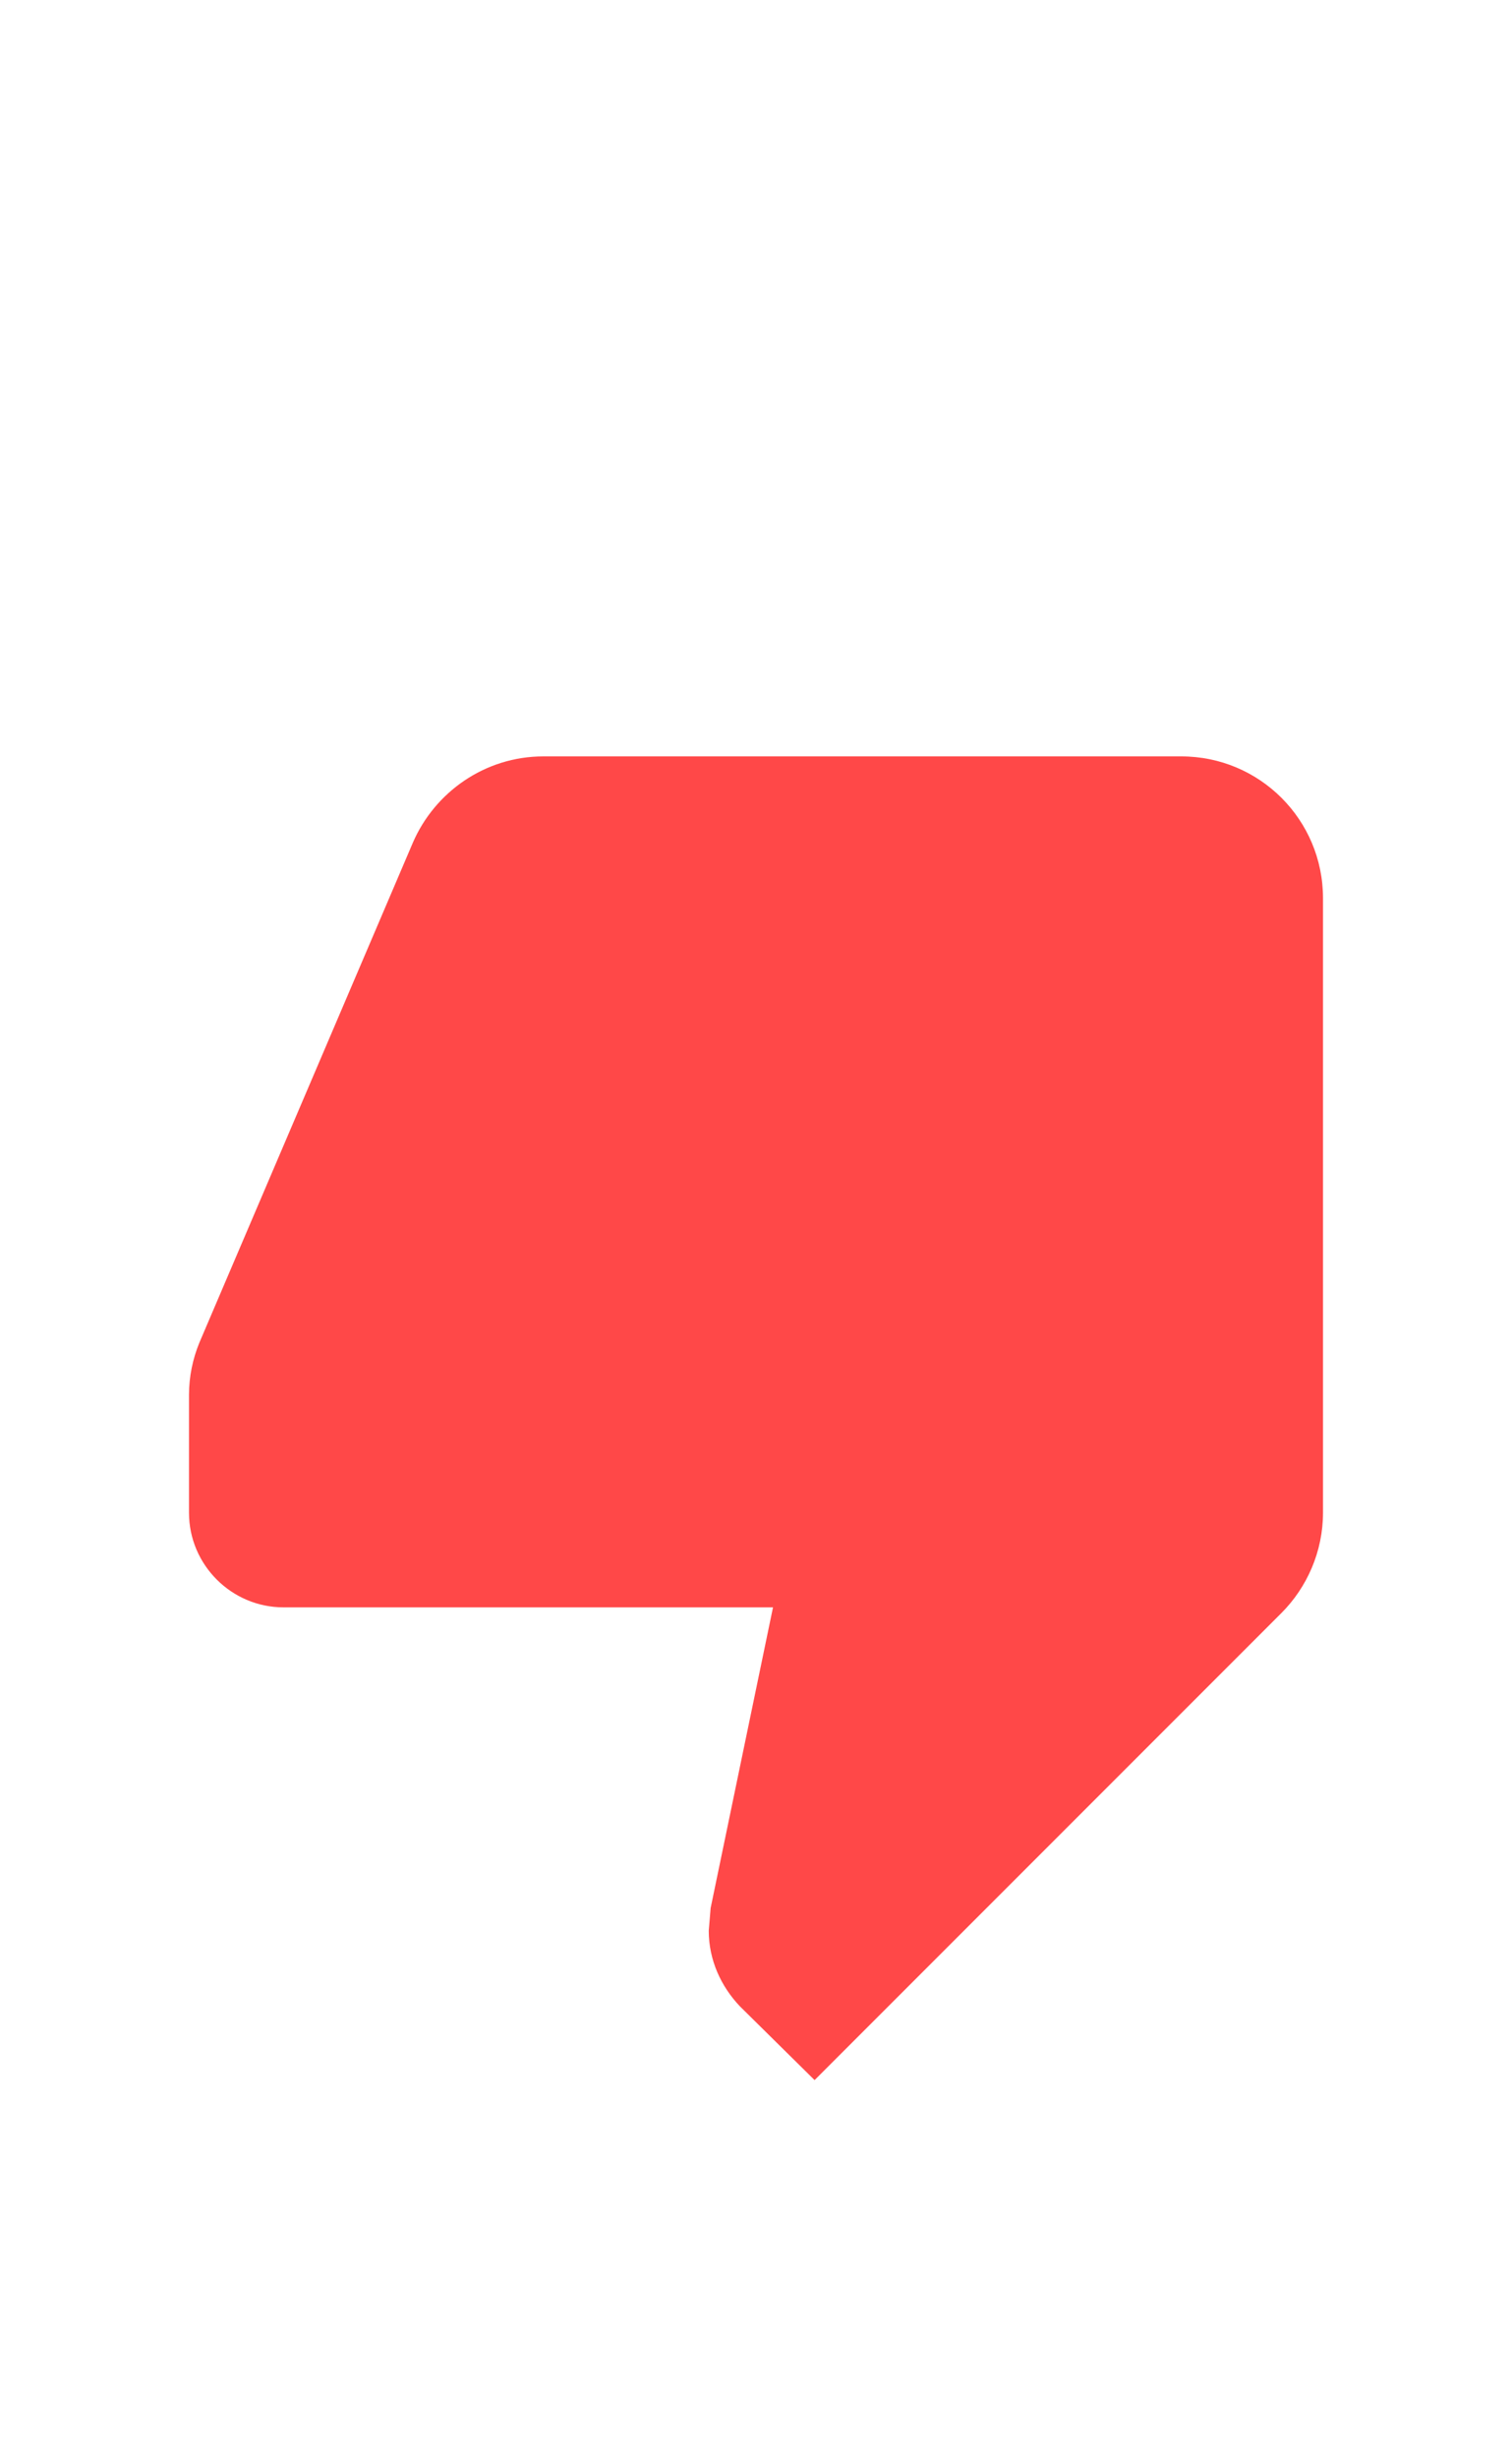 <svg width="16" height="26" viewBox="0 0 16 26" fill="none" xmlns="http://www.w3.org/2000/svg">
    <path d="M12.5 8H5.75C5.13 8 4.6 8.38 4.37 8.91L2.11 14.2C2.04 14.37 2 14.56 2 14.75V16C2 16.55 2.45 17 3 17H8.18L7.52 20.18L7.5 20.42C7.5 20.73 7.63 21.01 7.83 21.22L8.62 22L13.56 17.06C13.83 16.79 14 16.41 14 16V9.5C14 8.67 13.33 8 12.5 8Z"
          fill="#FF4848"/>
</svg>
